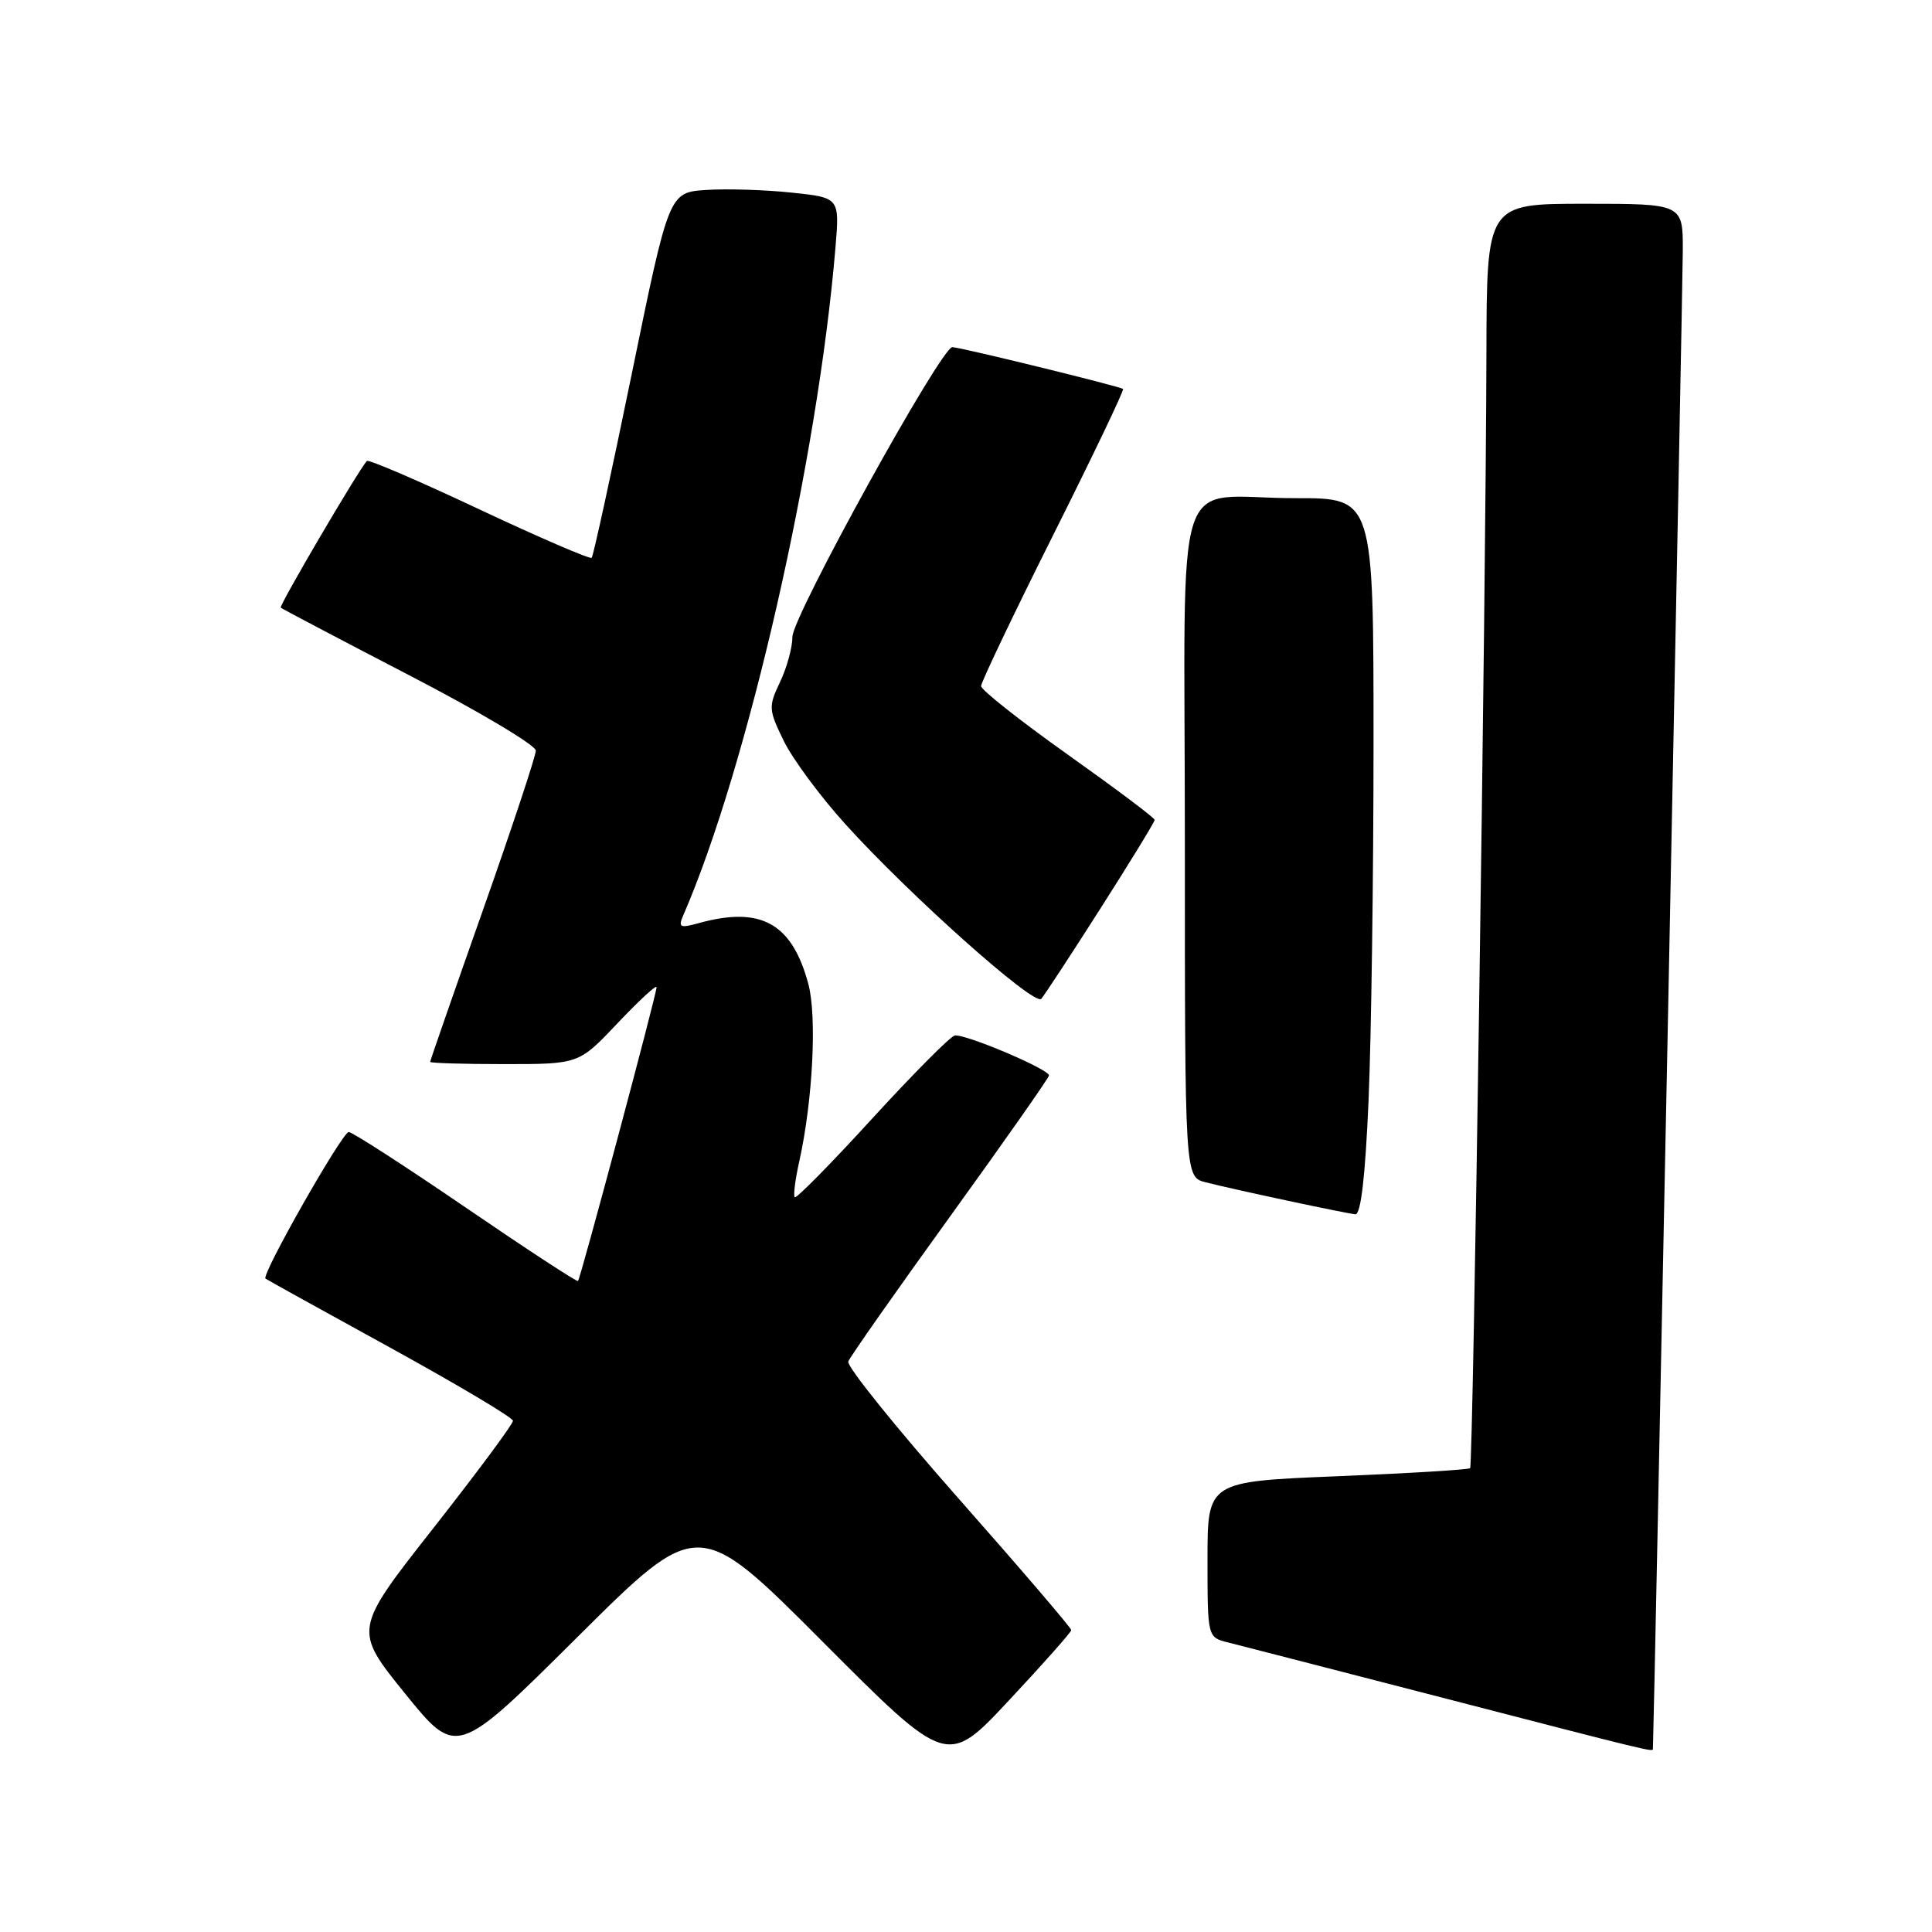 <?xml version="1.0" encoding="UTF-8" standalone="no"?>
<!DOCTYPE svg PUBLIC "-//W3C//DTD SVG 1.1//EN" "http://www.w3.org/Graphics/SVG/1.1/DTD/svg11.dtd" >
<svg xmlns="http://www.w3.org/2000/svg" xmlns:xlink="http://www.w3.org/1999/xlink" version="1.1" viewBox="0 0 256 256">
 <g >
 <path fill="currentColor"
d=" M 141.95 216.00 C 141.96 215.72 135.22 207.85 126.97 198.51 C 118.72 189.16 112.16 181.02 112.40 180.41 C 112.63 179.79 118.71 171.13 125.91 161.16 C 133.11 151.19 139.00 142.79 139.00 142.50 C 139.00 141.67 127.72 136.90 126.49 137.22 C 125.88 137.37 120.95 142.34 115.53 148.26 C 110.12 154.18 105.52 158.85 105.31 158.64 C 105.10 158.43 105.37 156.29 105.91 153.88 C 107.70 145.82 108.27 134.67 107.10 130.34 C 104.93 122.32 100.82 120.05 92.62 122.31 C 90.09 123.01 89.84 122.89 90.53 121.30 C 99.09 101.58 108.35 60.97 110.70 32.84 C 111.26 26.19 111.26 26.19 104.88 25.52 C 101.37 25.15 96.28 24.99 93.57 25.17 C 88.64 25.50 88.64 25.50 83.72 49.50 C 81.01 62.70 78.62 73.68 78.40 73.91 C 78.19 74.13 71.49 71.24 63.51 67.49 C 55.53 63.73 48.83 60.85 48.61 61.08 C 47.53 62.24 36.94 80.27 37.20 80.52 C 37.37 80.67 45.04 84.71 54.25 89.49 C 63.46 94.26 71.00 98.75 71.00 99.46 C 71.00 100.16 67.85 109.66 64.00 120.57 C 60.15 131.48 57.00 140.54 57.00 140.70 C 57.00 140.87 61.43 141.00 66.85 141.00 C 76.71 141.00 76.71 141.00 81.85 135.56 C 84.68 132.57 87.00 130.43 87.00 130.81 C 87.00 131.73 76.92 169.41 76.59 169.74 C 76.45 169.89 69.75 165.50 61.70 160.00 C 53.65 154.50 46.68 150.00 46.21 150.00 C 45.35 150.00 34.57 168.98 35.18 169.42 C 35.35 169.56 42.80 173.68 51.72 178.58 C 60.64 183.49 67.96 187.84 67.97 188.26 C 67.99 188.68 63.24 195.08 57.42 202.49 C 46.84 215.95 46.84 215.95 53.67 224.40 C 60.50 232.84 60.50 232.84 76.51 216.92 C 92.52 201.00 92.52 201.00 109.01 217.54 C 125.50 234.08 125.50 234.08 133.71 225.29 C 138.23 220.46 141.93 216.28 141.95 216.00 Z  M 219.02 231.75 C 219.13 230.52 222.97 37.98 222.98 33.25 C 223.00 27.00 223.00 27.00 210.00 27.00 C 197.00 27.00 197.00 27.00 196.96 46.75 C 196.89 78.56 195.20 194.13 194.80 194.54 C 194.59 194.74 186.68 195.22 177.21 195.61 C 160.00 196.31 160.00 196.31 160.00 206.63 C 160.00 216.96 160.00 216.96 162.75 217.64 C 164.26 218.02 177.20 221.35 191.50 225.05 C 218.61 232.07 218.99 232.16 219.02 231.75 Z  M 181.34 145.84 C 181.70 137.50 182.00 116.13 182.00 98.34 C 182.00 66.00 182.00 66.00 171.75 66.01 C 155.08 66.04 157.00 60.09 157.00 111.60 C 157.00 155.96 157.00 155.96 159.75 156.66 C 163.59 157.64 178.27 160.77 179.59 160.90 C 180.32 160.97 180.91 155.85 181.34 145.84 Z  M 145.86 120.31 C 149.79 114.15 153.00 108.90 153.00 108.64 C 153.00 108.37 147.82 104.49 141.50 100.00 C 135.18 95.51 130.00 91.42 130.00 90.91 C 130.00 90.40 134.30 81.39 139.56 70.88 C 144.82 60.38 148.98 51.68 148.81 51.54 C 148.35 51.18 127.20 46.00 126.19 46.00 C 124.70 46.00 105.00 81.68 105.00 84.38 C 105.00 85.79 104.26 88.48 103.36 90.37 C 101.81 93.63 101.83 94.02 103.84 98.15 C 105.00 100.54 108.68 105.52 112.02 109.21 C 120.54 118.63 137.06 133.36 137.97 132.35 C 138.39 131.88 141.94 126.46 145.86 120.31 Z "/>
</g>
</svg>